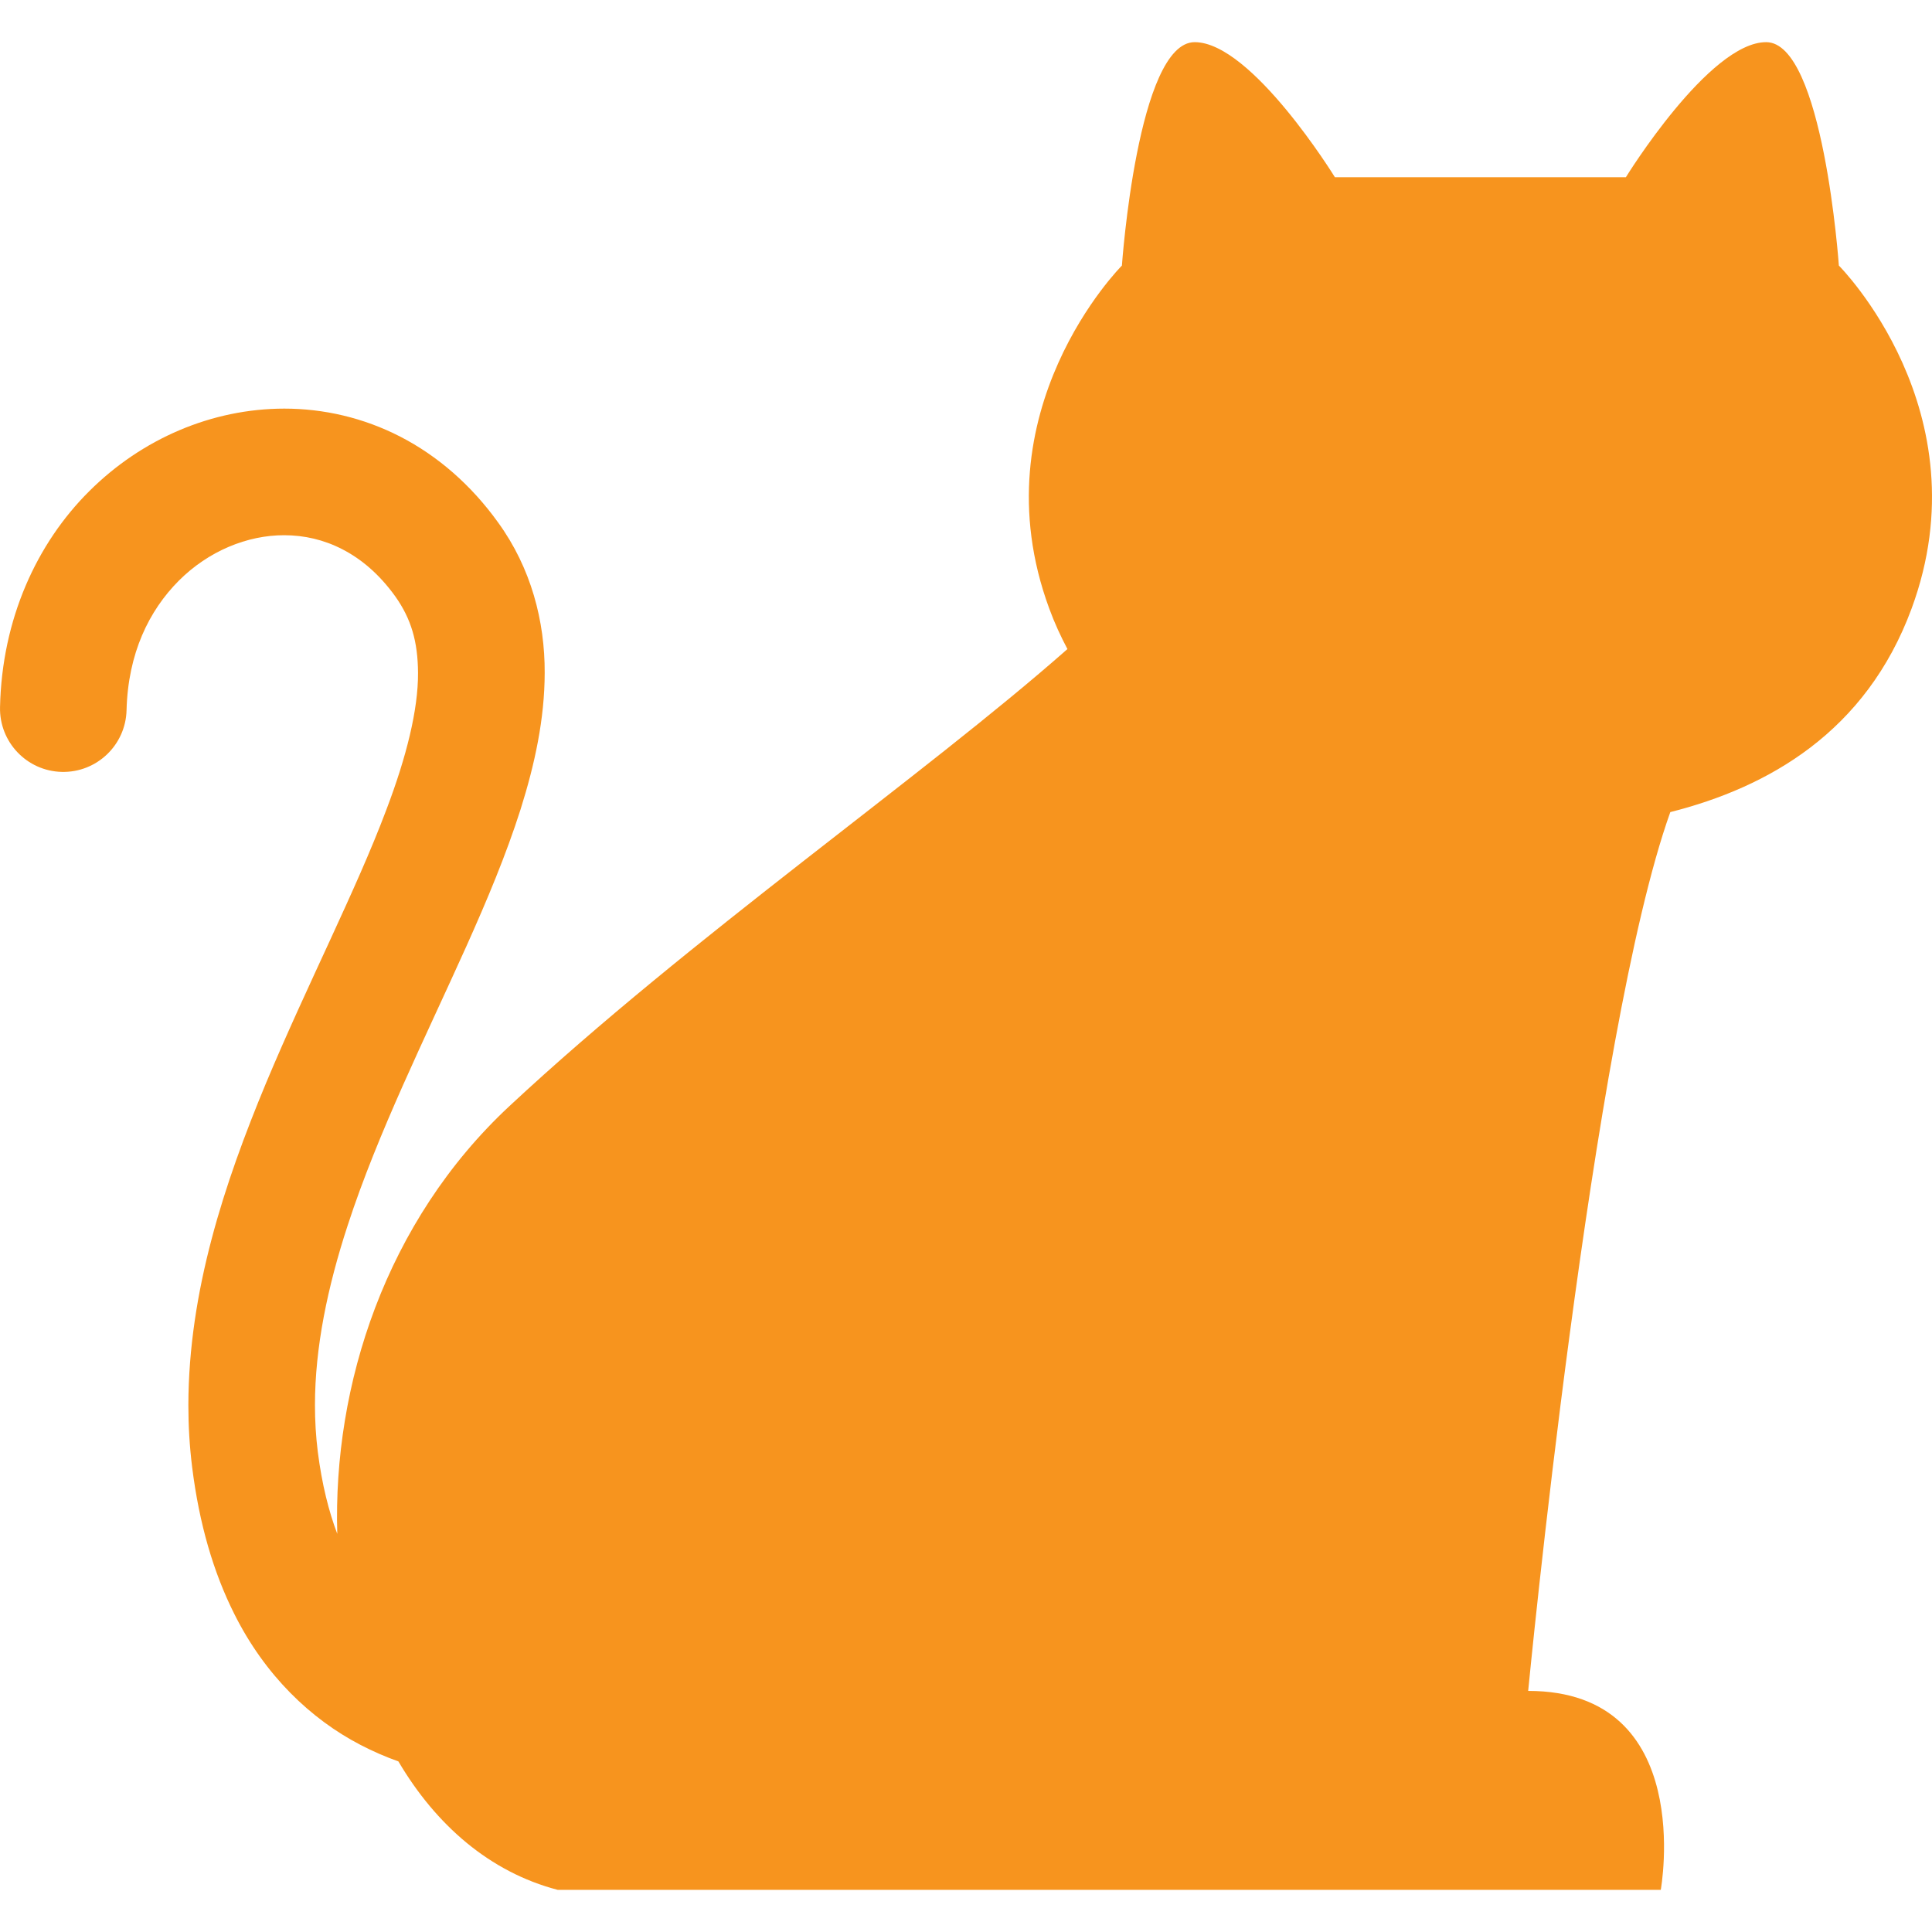<?xml version="1.0" encoding="utf-8"?>
<!-- Generator: Adobe Illustrator 16.0.0, SVG Export Plug-In . SVG Version: 6.00 Build 0)  -->
<!DOCTYPE svg PUBLIC "-//W3C//DTD SVG 1.1//EN" "http://www.w3.org/Graphics/SVG/1.1/DTD/svg11.dtd">
<svg version="1.1" id="_x32_" xmlns="http://www.w3.org/2000/svg" xmlns:xlink="http://www.w3.org/1999/xlink" x="0px" y="0px"
	 width="450px" height="450px" viewBox="0 0 450 450" enable-background="new 0 0 450 450" xml:space="preserve">
<g>
	<path fill="#F7941E" d="M428.307,61.856c0,0-3.637-52.037-16.931-52.037c-13.312,0-32.678,31.46-32.678,31.46h-67.774
		c0,0-19.367-31.46-32.662-31.46c-13.312,0-16.947,52.037-16.947,52.037s-33.88,33.887-16.932,79.868
		c1.234,3.381,2.682,6.5,4.244,9.454c-33.549,29.608-87.684,67.051-129.986,106.466c-28.812,26.846-41.12,64.986-40.083,99.622
		c-1.974-5.216-3.57-11.503-4.541-19.136c-0.445-3.58-0.657-7.191-0.657-10.853c0-13.435,2.928-27.52,7.634-41.899
		c7.026-21.588,18.034-43.613,27.644-64.995c4.805-10.712,9.247-21.292,12.604-31.839c3.324-10.547,5.612-21.094,5.627-31.839
		c0.049-11.962-3.143-24.384-10.843-34.998c-6.302-8.786-14.134-15.532-22.74-19.976c-8.605-4.442-17.935-6.564-27.084-6.557
		c-16.865,0.017-33.155,7.018-45.396,19.21c-12.26,12.177-20.355,29.817-20.8,50.311c-0.197,8.137,6.237,14.899,14.381,15.097
		c8.145,0.189,14.891-6.252,15.088-14.389c0.345-13.263,5.249-23.193,12.159-30.136c6.928-6.935,15.977-10.621,24.565-10.605
		c4.673,0.009,9.231,1.045,13.559,3.283c4.328,2.238,8.507,5.685,12.308,10.966c3.734,5.273,5.249,10.563,5.298,17.795
		c0.049,8.54-2.666,19.531-7.404,31.971c-7.026,18.7-18.281,40.387-28.021,63.645c-9.676,23.299-18.018,48.4-18.067,74.957
		c0,4.812,0.279,9.65,0.888,14.512c1.645,13.205,4.985,24.518,9.79,34.086c7.158,14.355,17.836,24.533,29.405,30.538
		c2.913,1.521,5.874,2.797,8.835,3.85c8.754,14.841,21.292,25.775,37.087,29.914h256.948c0,0,8.424-46.335-30.885-46.335
		c0,0,14.793-153.533,33.105-204.69c22.724-5.743,45.578-18.585,56.208-47.429C462.202,95.744,428.307,61.856,428.307,61.856z"/>
</g>
</svg>
